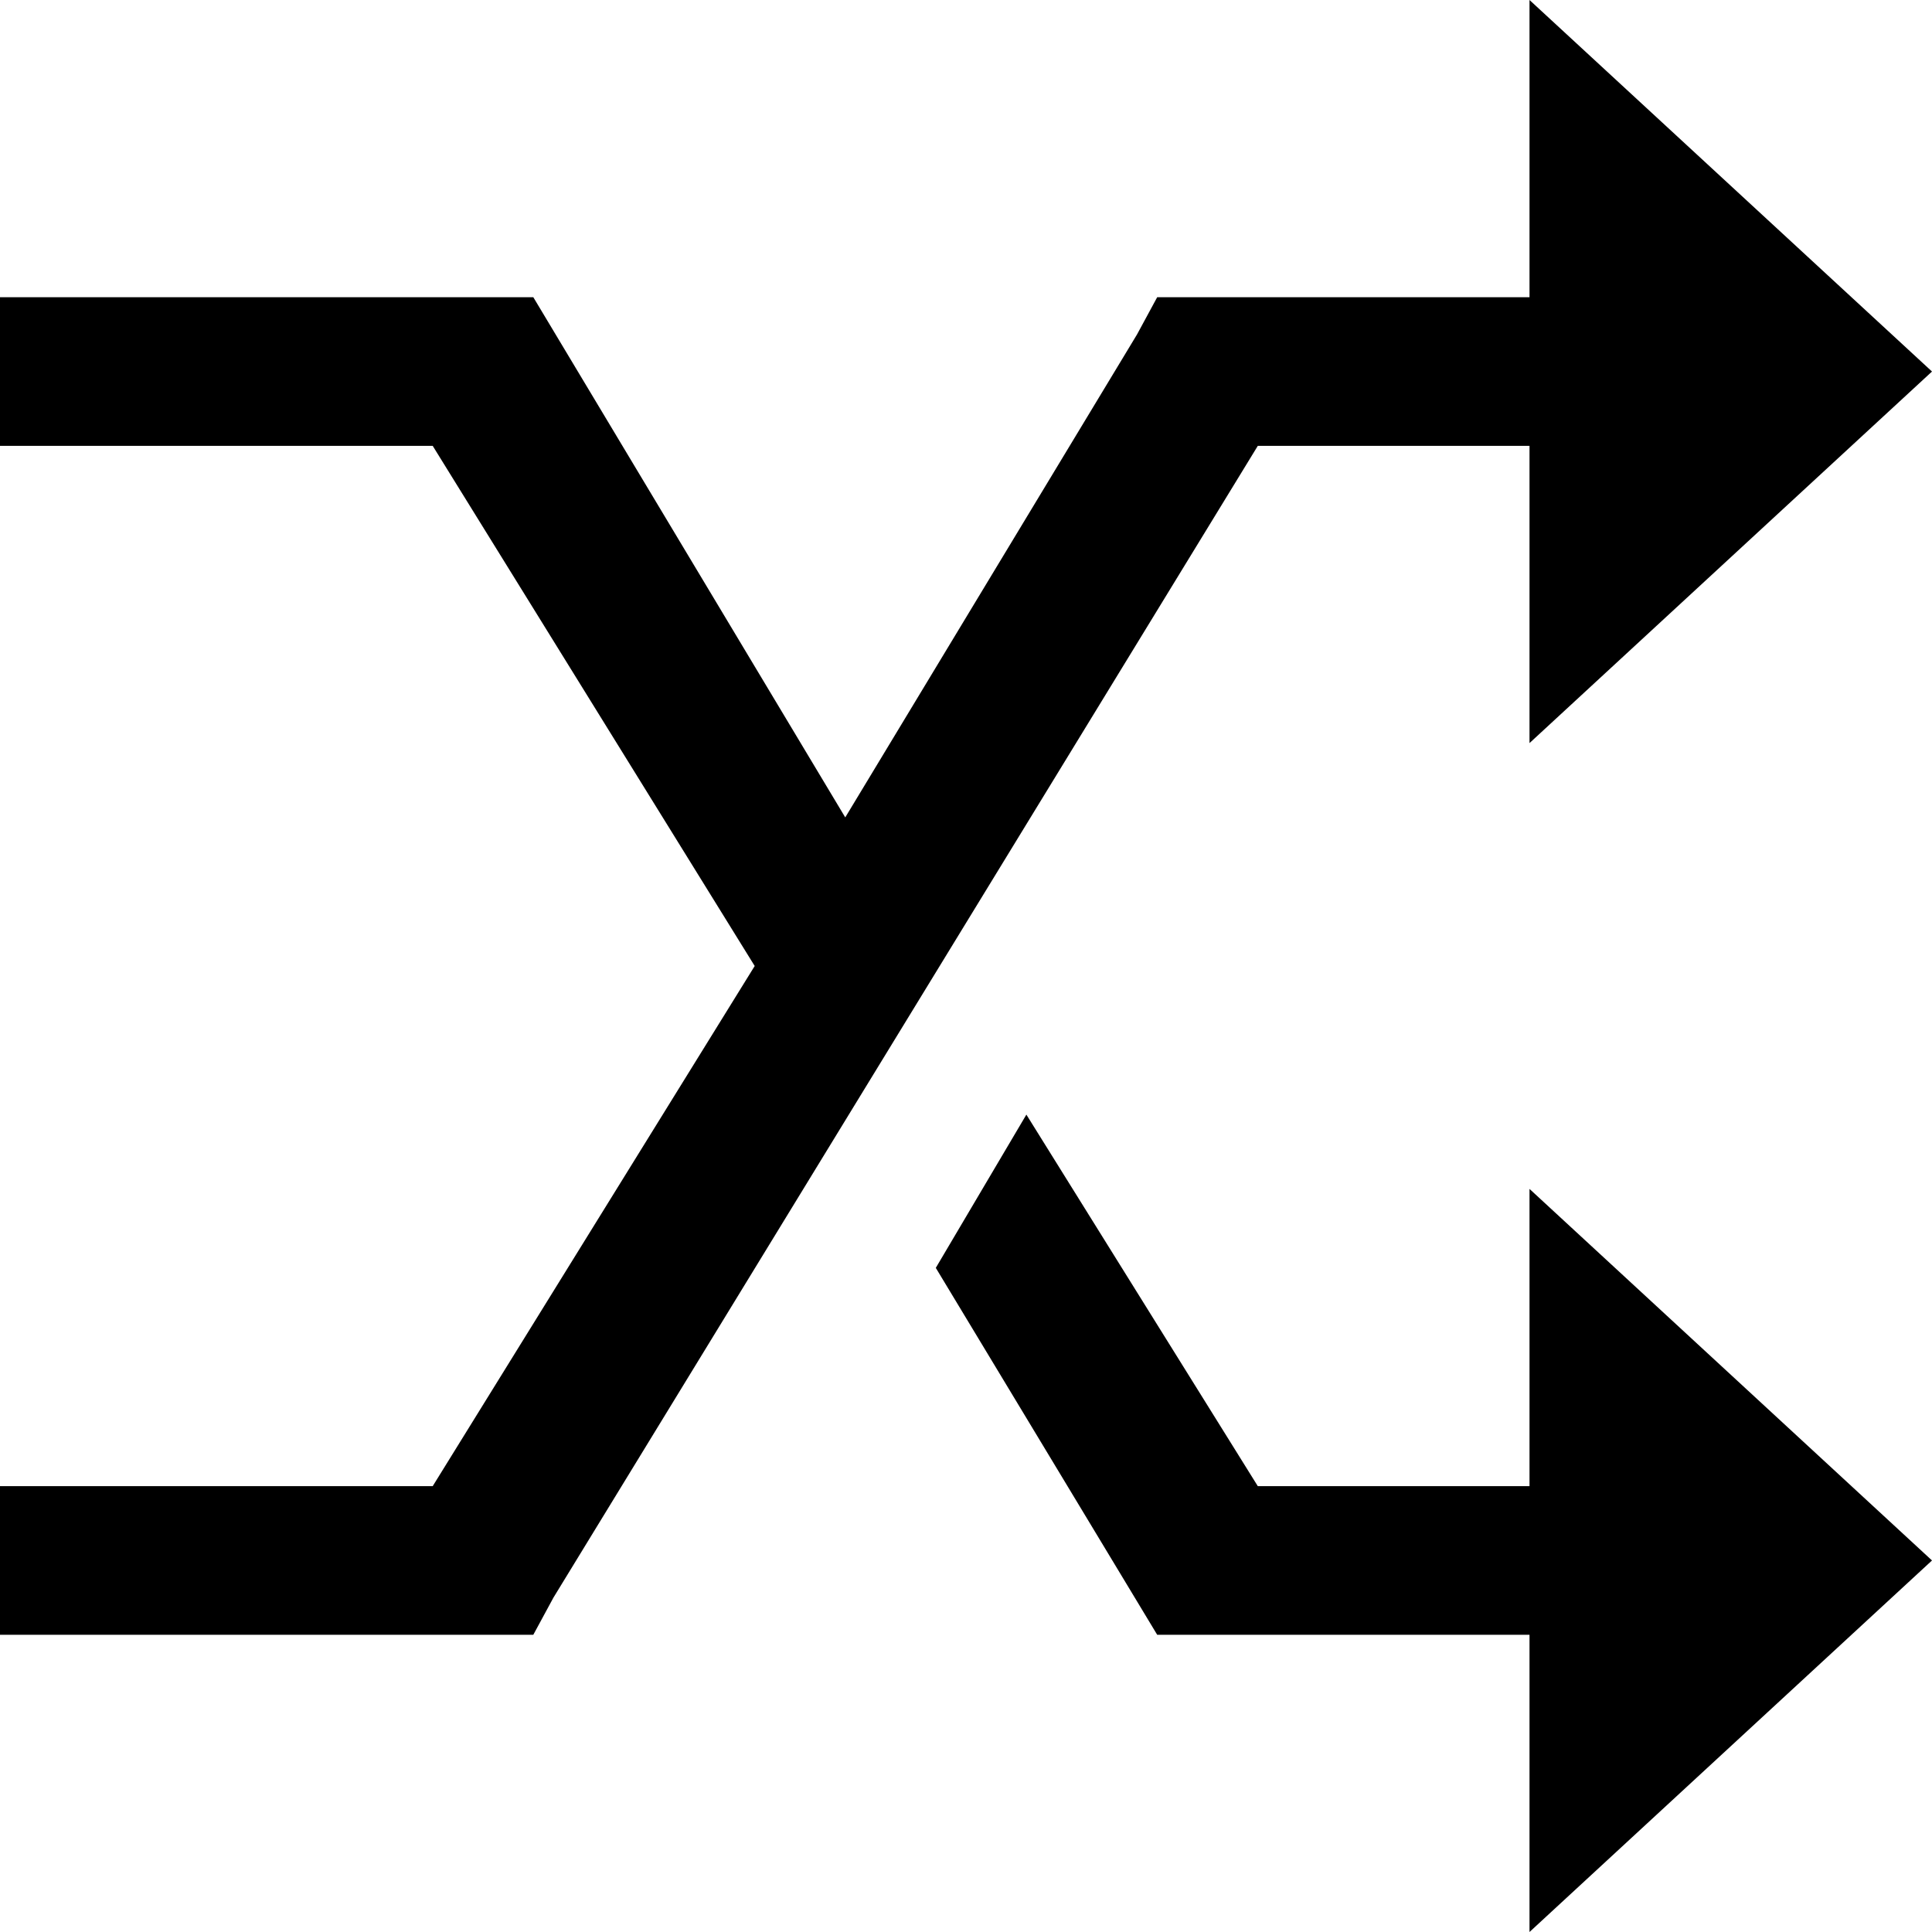 <?xml version="1.0" encoding="UTF-8"?>
<svg width="76px" height="76px" viewBox="0 0 76 76" version="1.1" xmlns="http://www.w3.org/2000/svg" xmlns:xlink="http://www.w3.org/1999/xlink">
    <!-- Generator: Sketch 48.1 (47250) - http://www.bohemiancoding.com/sketch -->
    <title>random</title>
    <desc>Created with Sketch.</desc>
    <defs></defs>
    <g id="random---f074" stroke="none" stroke-width="1" fill="none" fill-rule="evenodd">
        <path d="M60.167,0 C64.125,3.654 72.042,10.962 76,14.615 C72.042,18.269 64.125,25.577 60.167,29.231 C60.167,26.308 60.167,20.462 60.167,17.538 C57.495,17.538 52.151,17.538 49.479,17.538 C42.552,28.865 28.698,51.519 21.771,62.846 C21.573,63.212 21.177,63.942 20.979,64.308 C20.484,64.308 19.495,64.308 19,64.308 C14.25,64.308 4.75,64.308 0,64.308 C0,62.846 0,59.923 0,58.462 C4.255,58.462 12.766,58.462 17.021,58.462 C20.188,53.346 26.521,43.115 29.688,38 C26.521,32.885 20.188,22.654 17.021,17.538 C12.766,17.538 4.255,17.538 0,17.538 C0,16.077 0,13.154 0,11.692 C5.245,11.692 15.734,11.692 20.979,11.692 C24.047,16.808 30.182,27.038 33.25,32.154 C36.12,27.404 41.859,17.904 44.729,13.154 C44.927,12.788 45.323,12.058 45.521,11.692 C46.016,11.692 47.005,11.692 47.5,11.692 C50.667,11.692 57,11.692 60.167,11.692 C60.167,8.769 60.167,2.923 60.167,0 Z M40.375,43.846 C42.651,47.5 47.203,54.808 49.479,58.462 C52.151,58.462 57.495,58.462 60.167,58.462 C60.167,55.538 60.167,49.692 60.167,46.769 C64.125,50.423 72.042,57.731 76,61.385 C72.042,65.038 64.125,72.346 60.167,76 C60.167,73.077 60.167,67.231 60.167,64.308 C56.505,64.308 49.182,64.308 45.521,64.308 C43.344,60.7 38.99,53.483 36.812,49.875 C37.703,48.368 39.484,45.353 40.375,43.846 Z" id="random" fill="#000000" fill-rule="nonzero"></path>
    </g>
</svg>